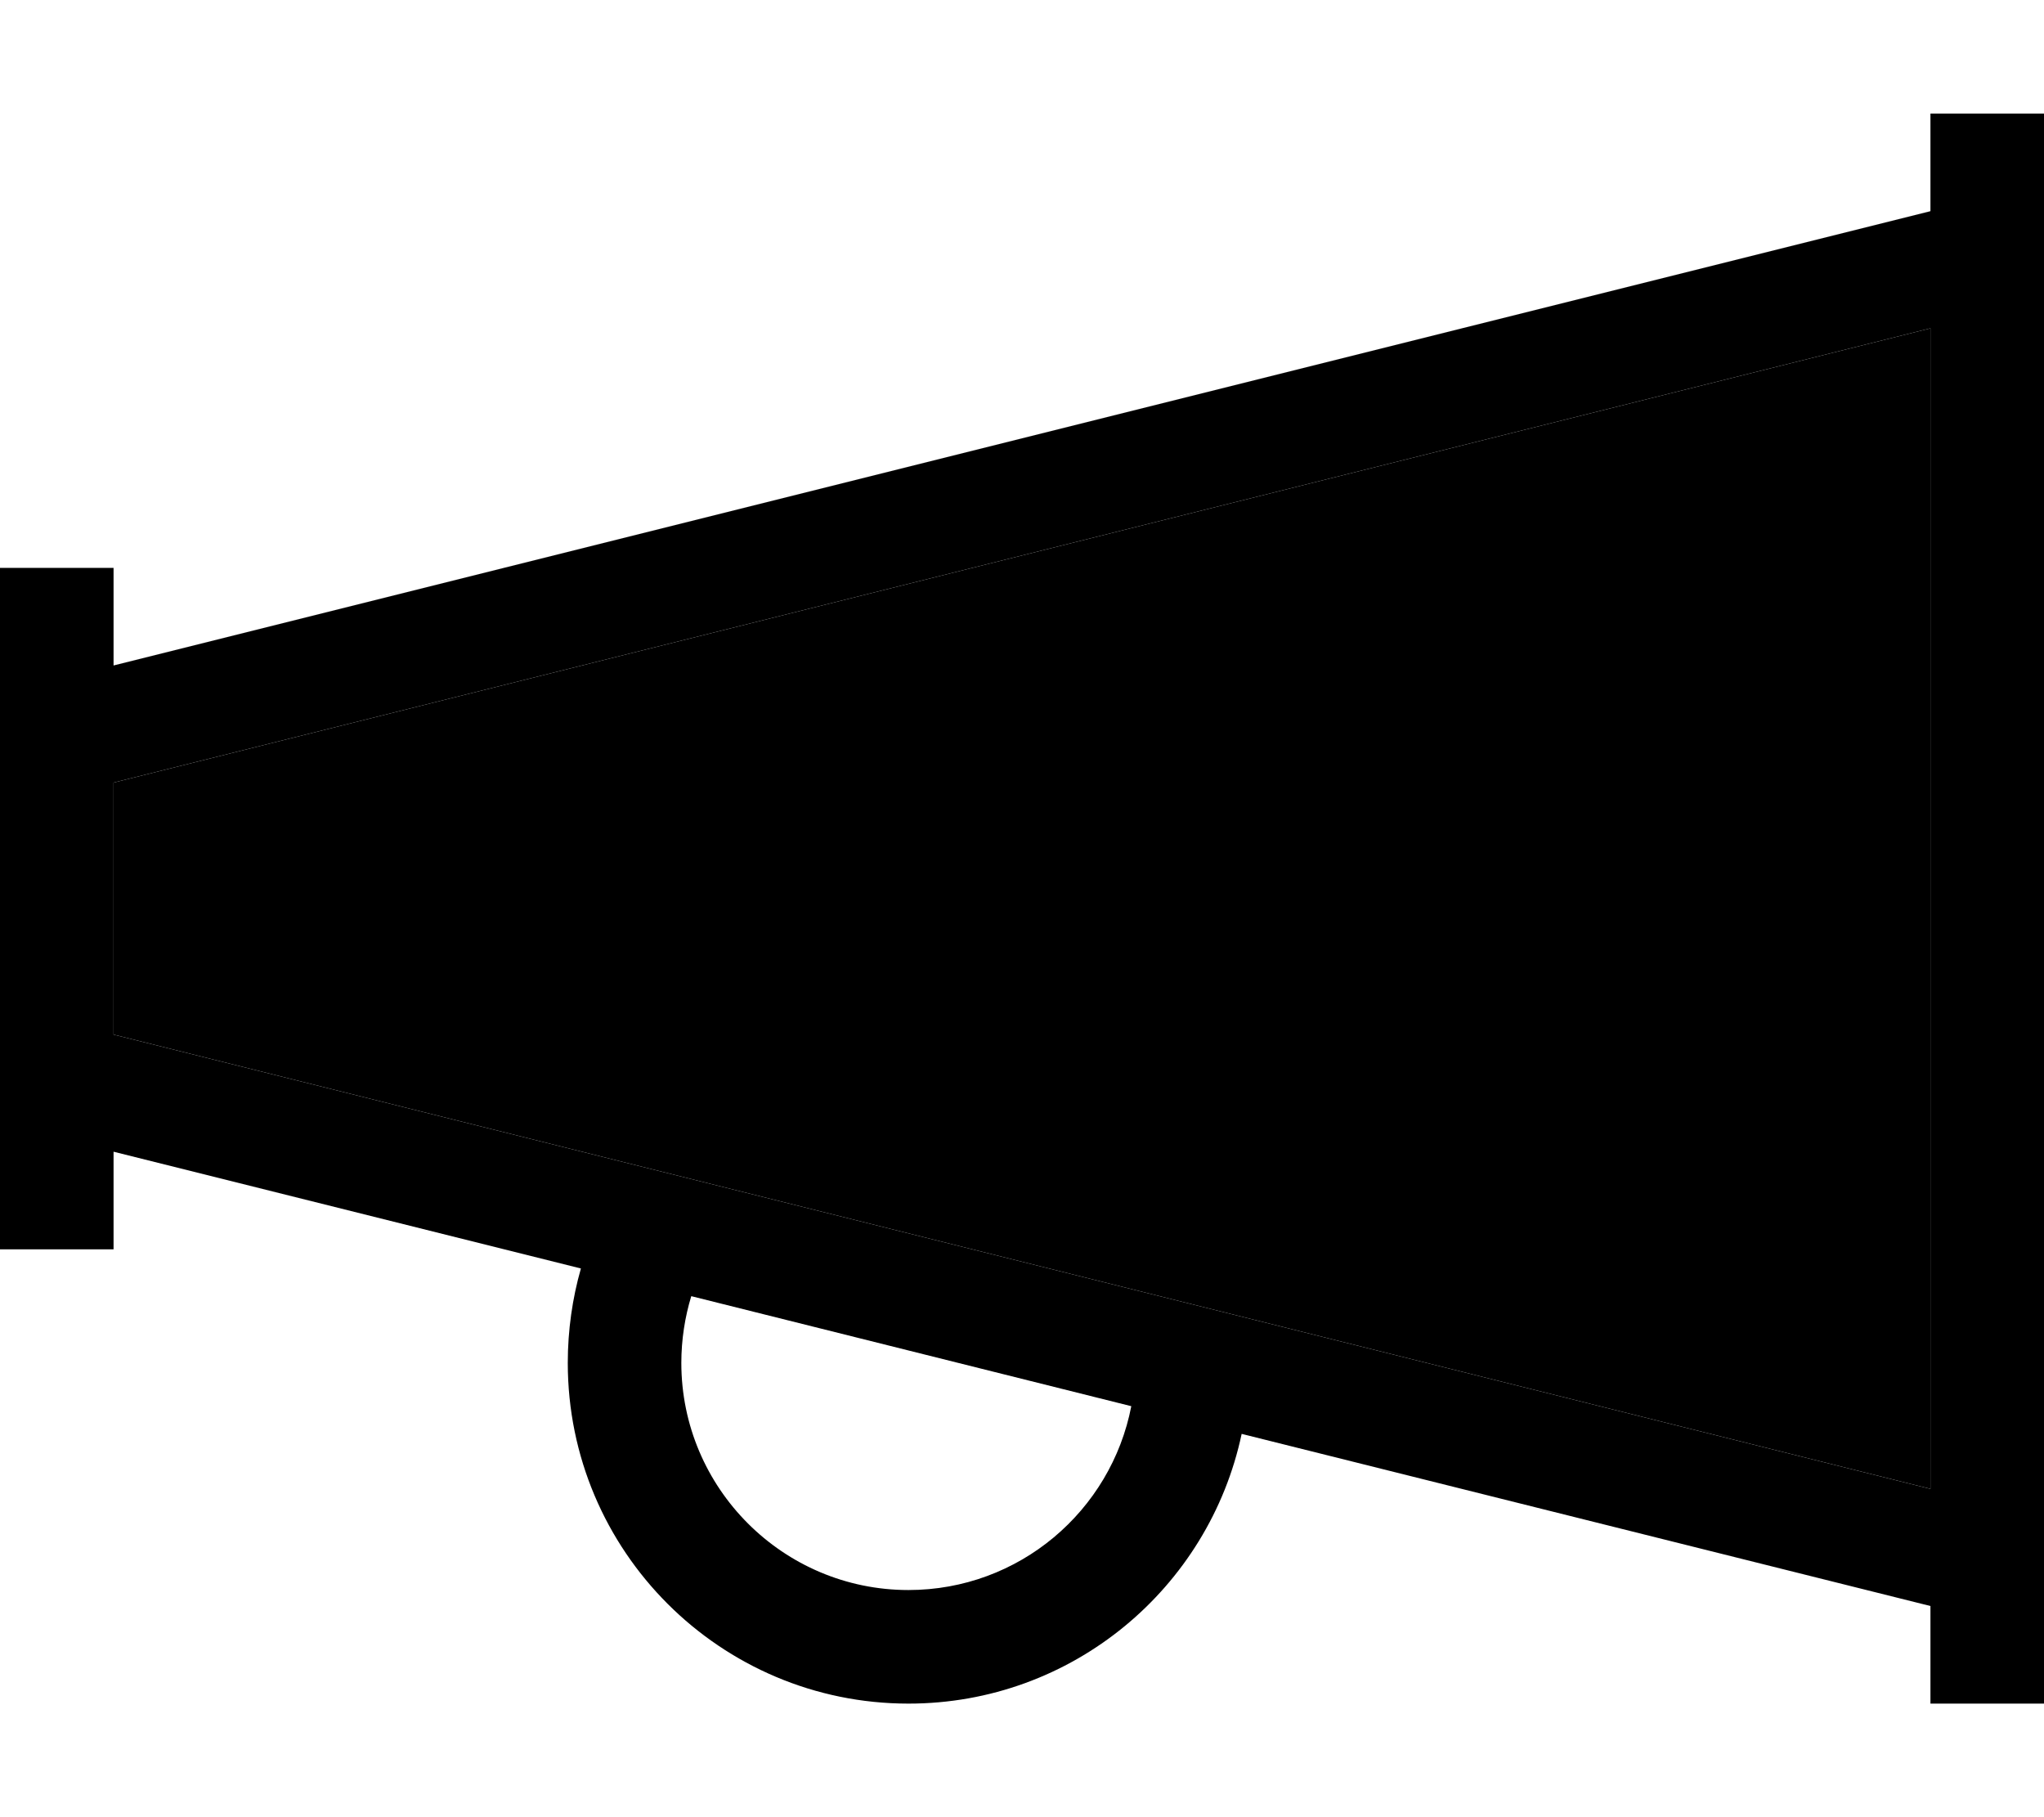 <svg xmlns="http://www.w3.org/2000/svg" viewBox="0 0 576 512"><path class="pr-icon-duotone-secondary" d="M32 220.5l0 71 512 128 0-327L32 220.5z"/><path class="pr-icon-duotone-primary" d="M576 32l-32 0 0 27.5L32 187.5 32 176l0-16L0 160l0 16 0 19.5L0 208l0 96 0 12.5L0 336l0 16 32 0 0-16 0-11.5 131.7 32.9c-2.4 8.4-3.7 17.4-3.7 26.6c0 53 43 96 96 96c46.2 0 84.7-32.6 93.9-76L544 452.5l0 27.5 32 0 0-40 0-368 0-40zM544 419.5L32 291.5l0-71 512-128 0 327zM192 384c0-6.5 1-12.9 2.8-18.8l124 31C313.1 425.7 287.2 448 256 448c-35.3 0-64-28.7-64-64z"/></svg>